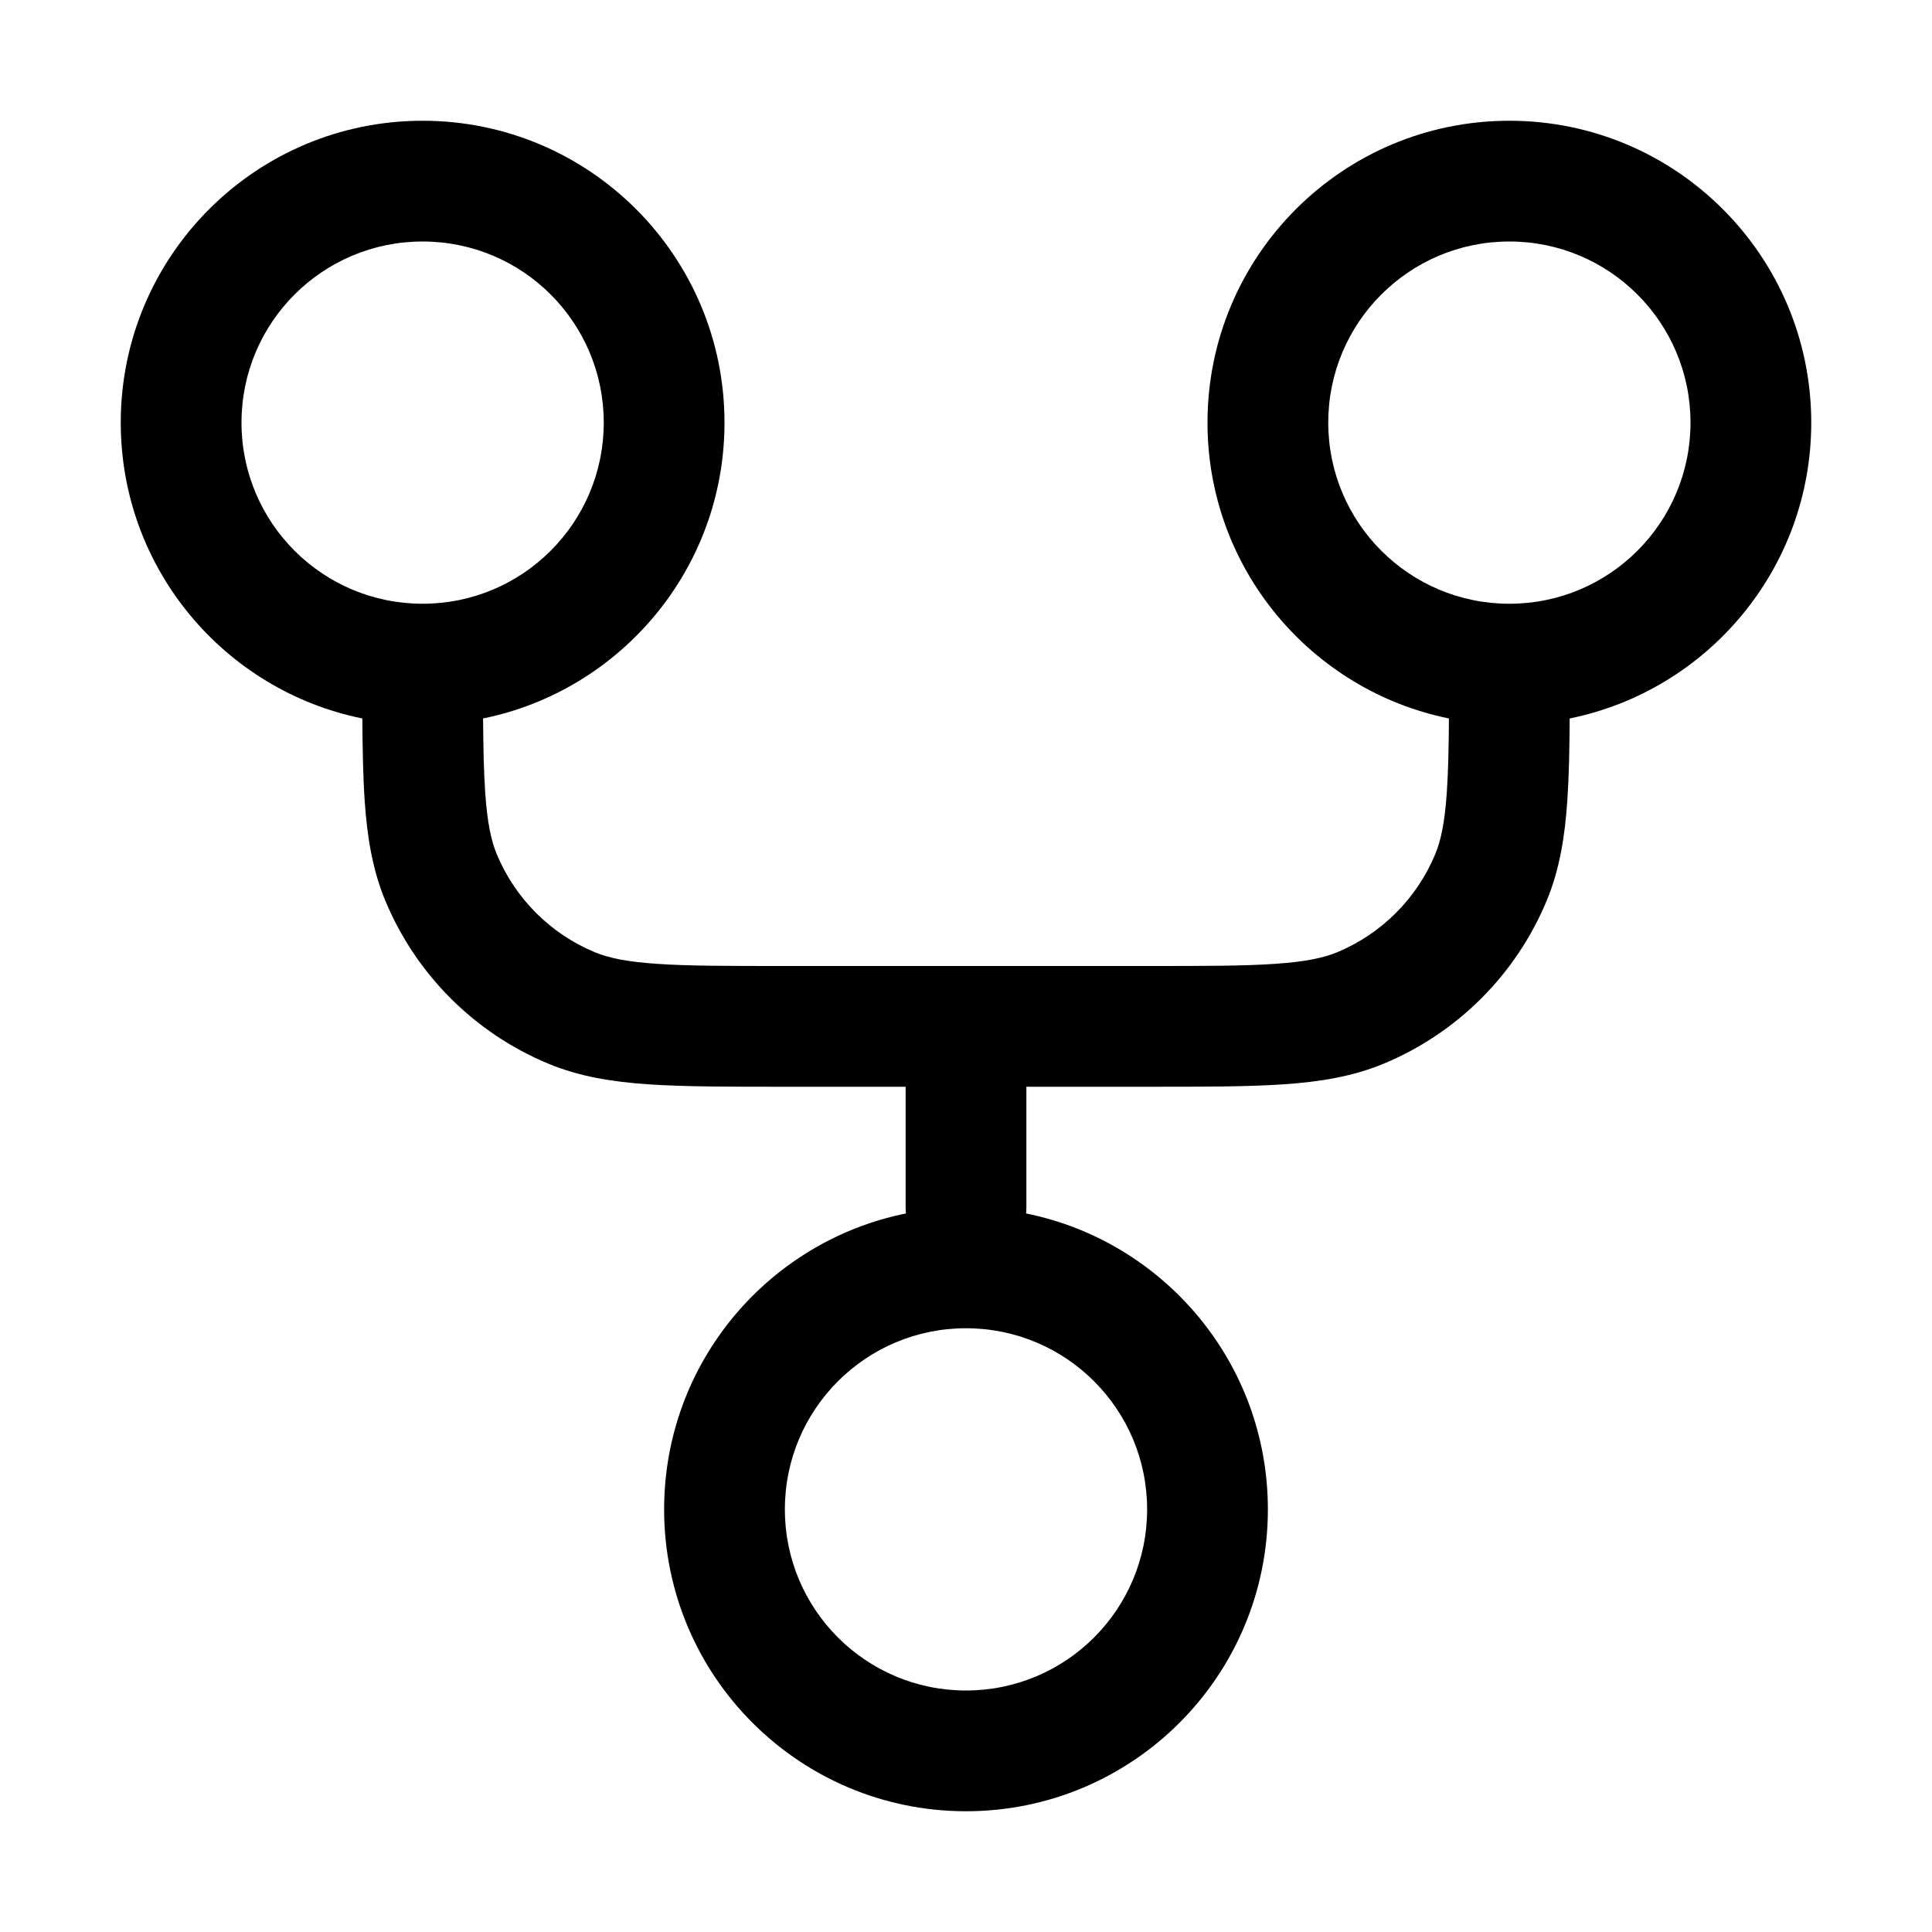 <svg width="24" height="24" viewBox="0 0 24 24" fill="none" xmlns="http://www.w3.org/2000/svg">
<g clip-path="url(#clip0_10118_18366)">
<path fill-rule="evenodd" clip-rule="evenodd" d="M5.25 3C4.007 3 3 4.007 3 5.25C3 6.493 4.007 7.5 5.25 7.5C6.493 7.5 7.5 6.493 7.5 5.25C7.5 4.007 6.493 3 5.25 3ZM1.5 5.25C1.5 3.179 3.179 1.5 5.25 1.5C7.321 1.5 9 3.179 9 5.25C9 7.064 7.712 8.577 6.001 8.925C6.004 9.294 6.01 9.59 6.027 9.84C6.053 10.221 6.101 10.442 6.171 10.611C6.4 11.162 6.838 11.6 7.389 11.829C7.558 11.899 7.779 11.947 8.16 11.973C8.546 12 9.041 12 9.75 12H12H14.25C14.959 12 15.454 12 15.841 11.973C16.221 11.947 16.442 11.899 16.611 11.829C17.162 11.6 17.6 11.162 17.829 10.611C17.899 10.442 17.947 10.221 17.973 9.84C17.99 9.59 17.997 9.294 17.999 8.925C16.288 8.577 15 7.064 15 5.25C15 3.179 16.679 1.5 18.75 1.5C20.821 1.5 22.5 3.179 22.5 5.25C22.5 7.065 21.211 8.578 19.499 8.925C19.497 9.314 19.49 9.65 19.47 9.943C19.439 10.399 19.373 10.803 19.215 11.185C18.834 12.104 18.104 12.834 17.185 13.215C16.803 13.373 16.399 13.439 15.943 13.47C15.498 13.5 14.953 13.5 14.277 13.5H12.75V15C12.75 15.025 12.749 15.05 12.746 15.074C14.46 15.42 15.75 16.934 15.75 18.75C15.75 20.821 14.071 22.5 12 22.5C9.929 22.5 8.25 20.821 8.25 18.75C8.25 16.934 9.54 15.42 11.254 15.074C11.251 15.05 11.25 15.025 11.25 15V13.5H9.723C9.047 13.5 8.501 13.5 8.057 13.47C7.601 13.439 7.197 13.373 6.815 13.215C5.896 12.834 5.166 12.104 4.785 11.185C4.627 10.803 4.561 10.399 4.53 9.943C4.51 9.65 4.504 9.314 4.501 8.925C2.789 8.578 1.5 7.065 1.5 5.25ZM12 16.5C10.757 16.5 9.75 17.507 9.75 18.75C9.75 19.993 10.757 21 12 21C13.243 21 14.25 19.993 14.25 18.75C14.25 17.507 13.243 16.5 12 16.5ZM16.5 5.25C16.5 4.007 17.507 3 18.75 3C19.993 3 21 4.007 21 5.25C21 6.493 19.993 7.5 18.75 7.5C17.507 7.5 16.5 6.493 16.5 5.25Z" fill="currentColor"/>
</g>
</svg>
